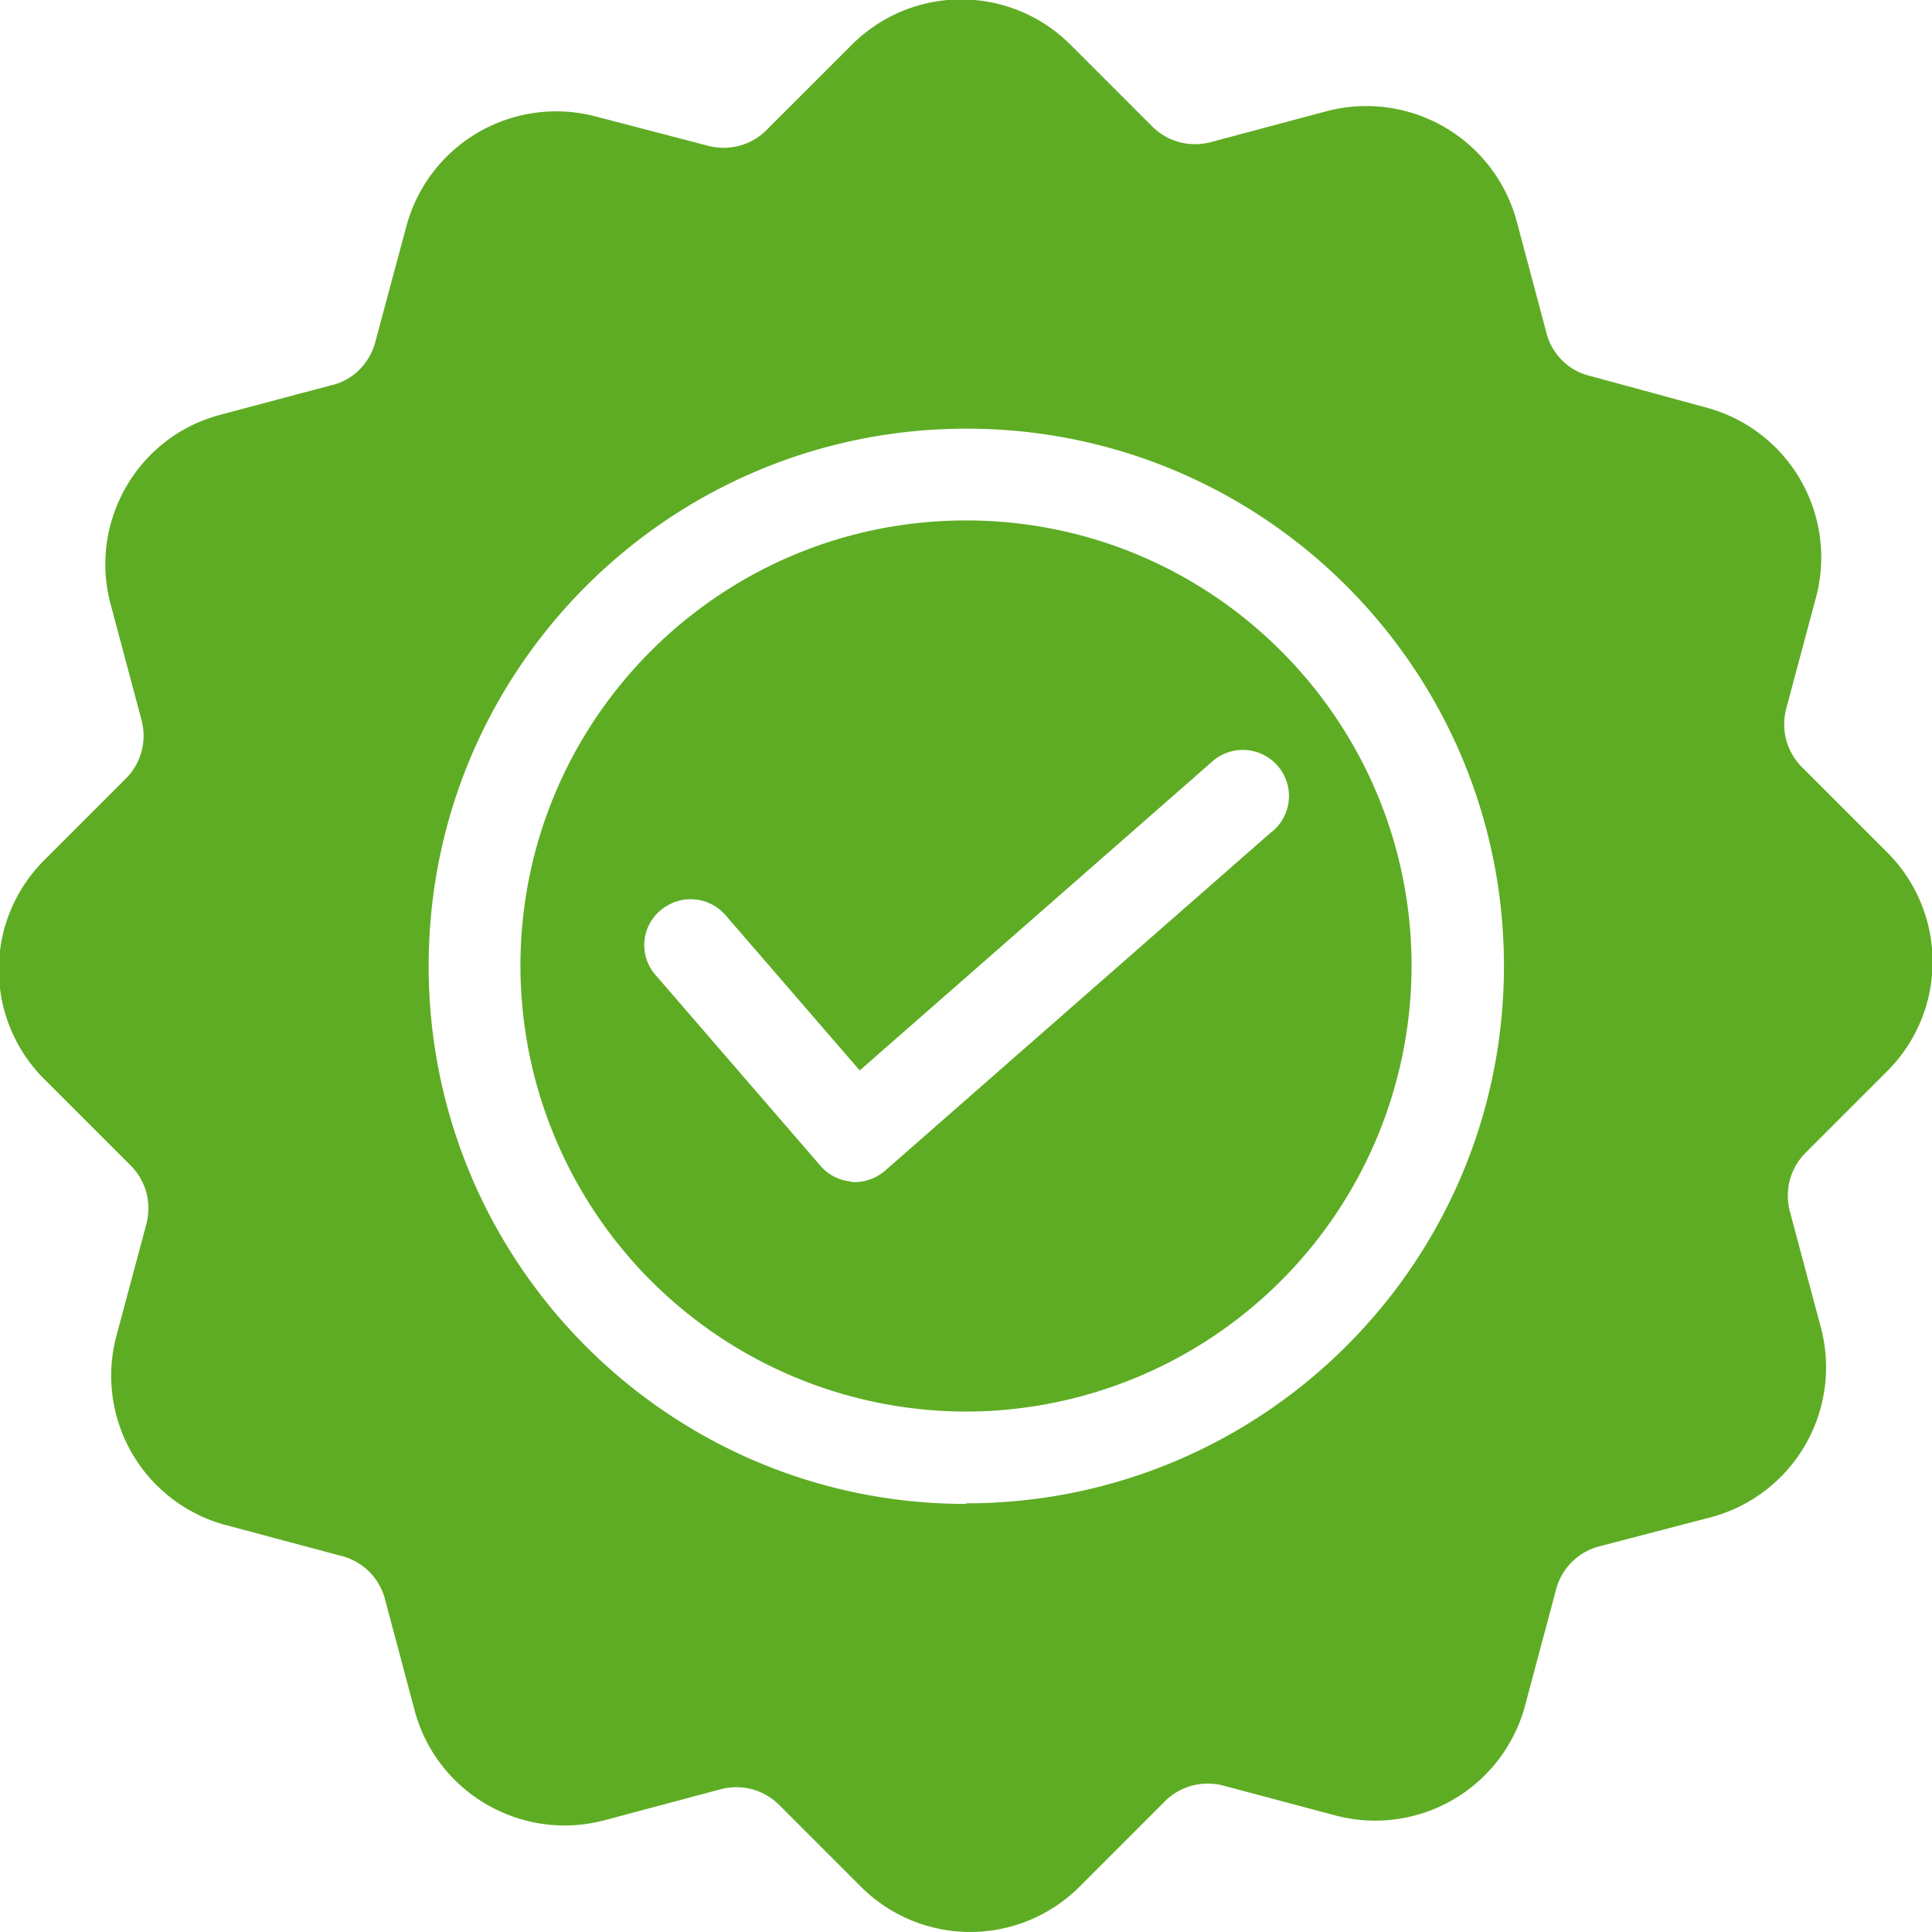 <svg xmlns="http://www.w3.org/2000/svg" viewBox="0 0 32 32"><path d="M2.15 19.29c.27.26.37.64.27 1l-.49 1.83a2.56 2.56 0 0 0 1.81 3.14l1.91.51a1 1 0 0 1 .73.73l.49 1.84c.37 1.36 1.77 2.17 3.14 1.81l1.91-.51c.36-.1.74 0 1 .27l1.34 1.34a2.56 2.56 0 0 0 3.62 0l1.4-1.4c.26-.27.64-.37 1-.27l1.84.49a2.57 2.57 0 0 0 3.14-1.82l.51-1.91a1 1 0 0 1 .73-.73l1.84-.48a2.57 2.57 0 0 0 1.82-3.14l-.51-1.91c-.1-.36 0-.74.27-1l1.34-1.34a2.56 2.56 0 0 0 0-3.62l-1.4-1.4c-.27-.26-.37-.64-.27-1l.49-1.83a2.57 2.57 0 0 0-1.82-3.14l-1.91-.52c-.36-.08-.65-.36-.74-.73l-.49-1.84a2.58 2.58 0 0 0-3.14-1.82l-1.91.51c-.36.1-.74 0-1-.27L17.73.74a2.56 2.56 0 0 0-3.62 0l-1.4 1.4c-.26.27-.64.37-1 .27l-1.84-.48a2.57 2.57 0 0 0-3.14 1.82l-.51 1.9c-.09.36-.37.65-.73.73l-1.84.49C2.28 7.23 1.47 8.64 1.83 10l.51 1.91c.1.36 0 .74-.27 1L.73 14.25a2.56 2.56 0 0 0 0 3.62l1.4 1.4zm11.96.28a.75.75 0 0 1-.52-.26l-2.74-3.17a.75.75 0 0 1 .1-1.07c.32-.26.78-.23 1.06.08l2.23 2.58 5.82-5.1a.76.76 0 1 1 1.05 1.11c-.01.01-.03.03-.05.04l-6.4 5.61a.78.78 0 0 1-.5.19h-.06 0zM16 8.62c4.08 0 7.38 3.31 7.38 7.38A7.39 7.39 0 0 1 16 23.38 7.39 7.39 0 0 1 8.62 16h0c0-4.08 3.31-7.38 7.38-7.38zm0 16.29c-4.92 0-8.9-3.99-8.9-8.91s3.99-8.9 8.91-8.9 8.9 3.99 8.9 8.9c0 4.92-3.99 8.9-8.91 8.9z" fill="#5eac24" fill-rule="evenodd"/></svg>